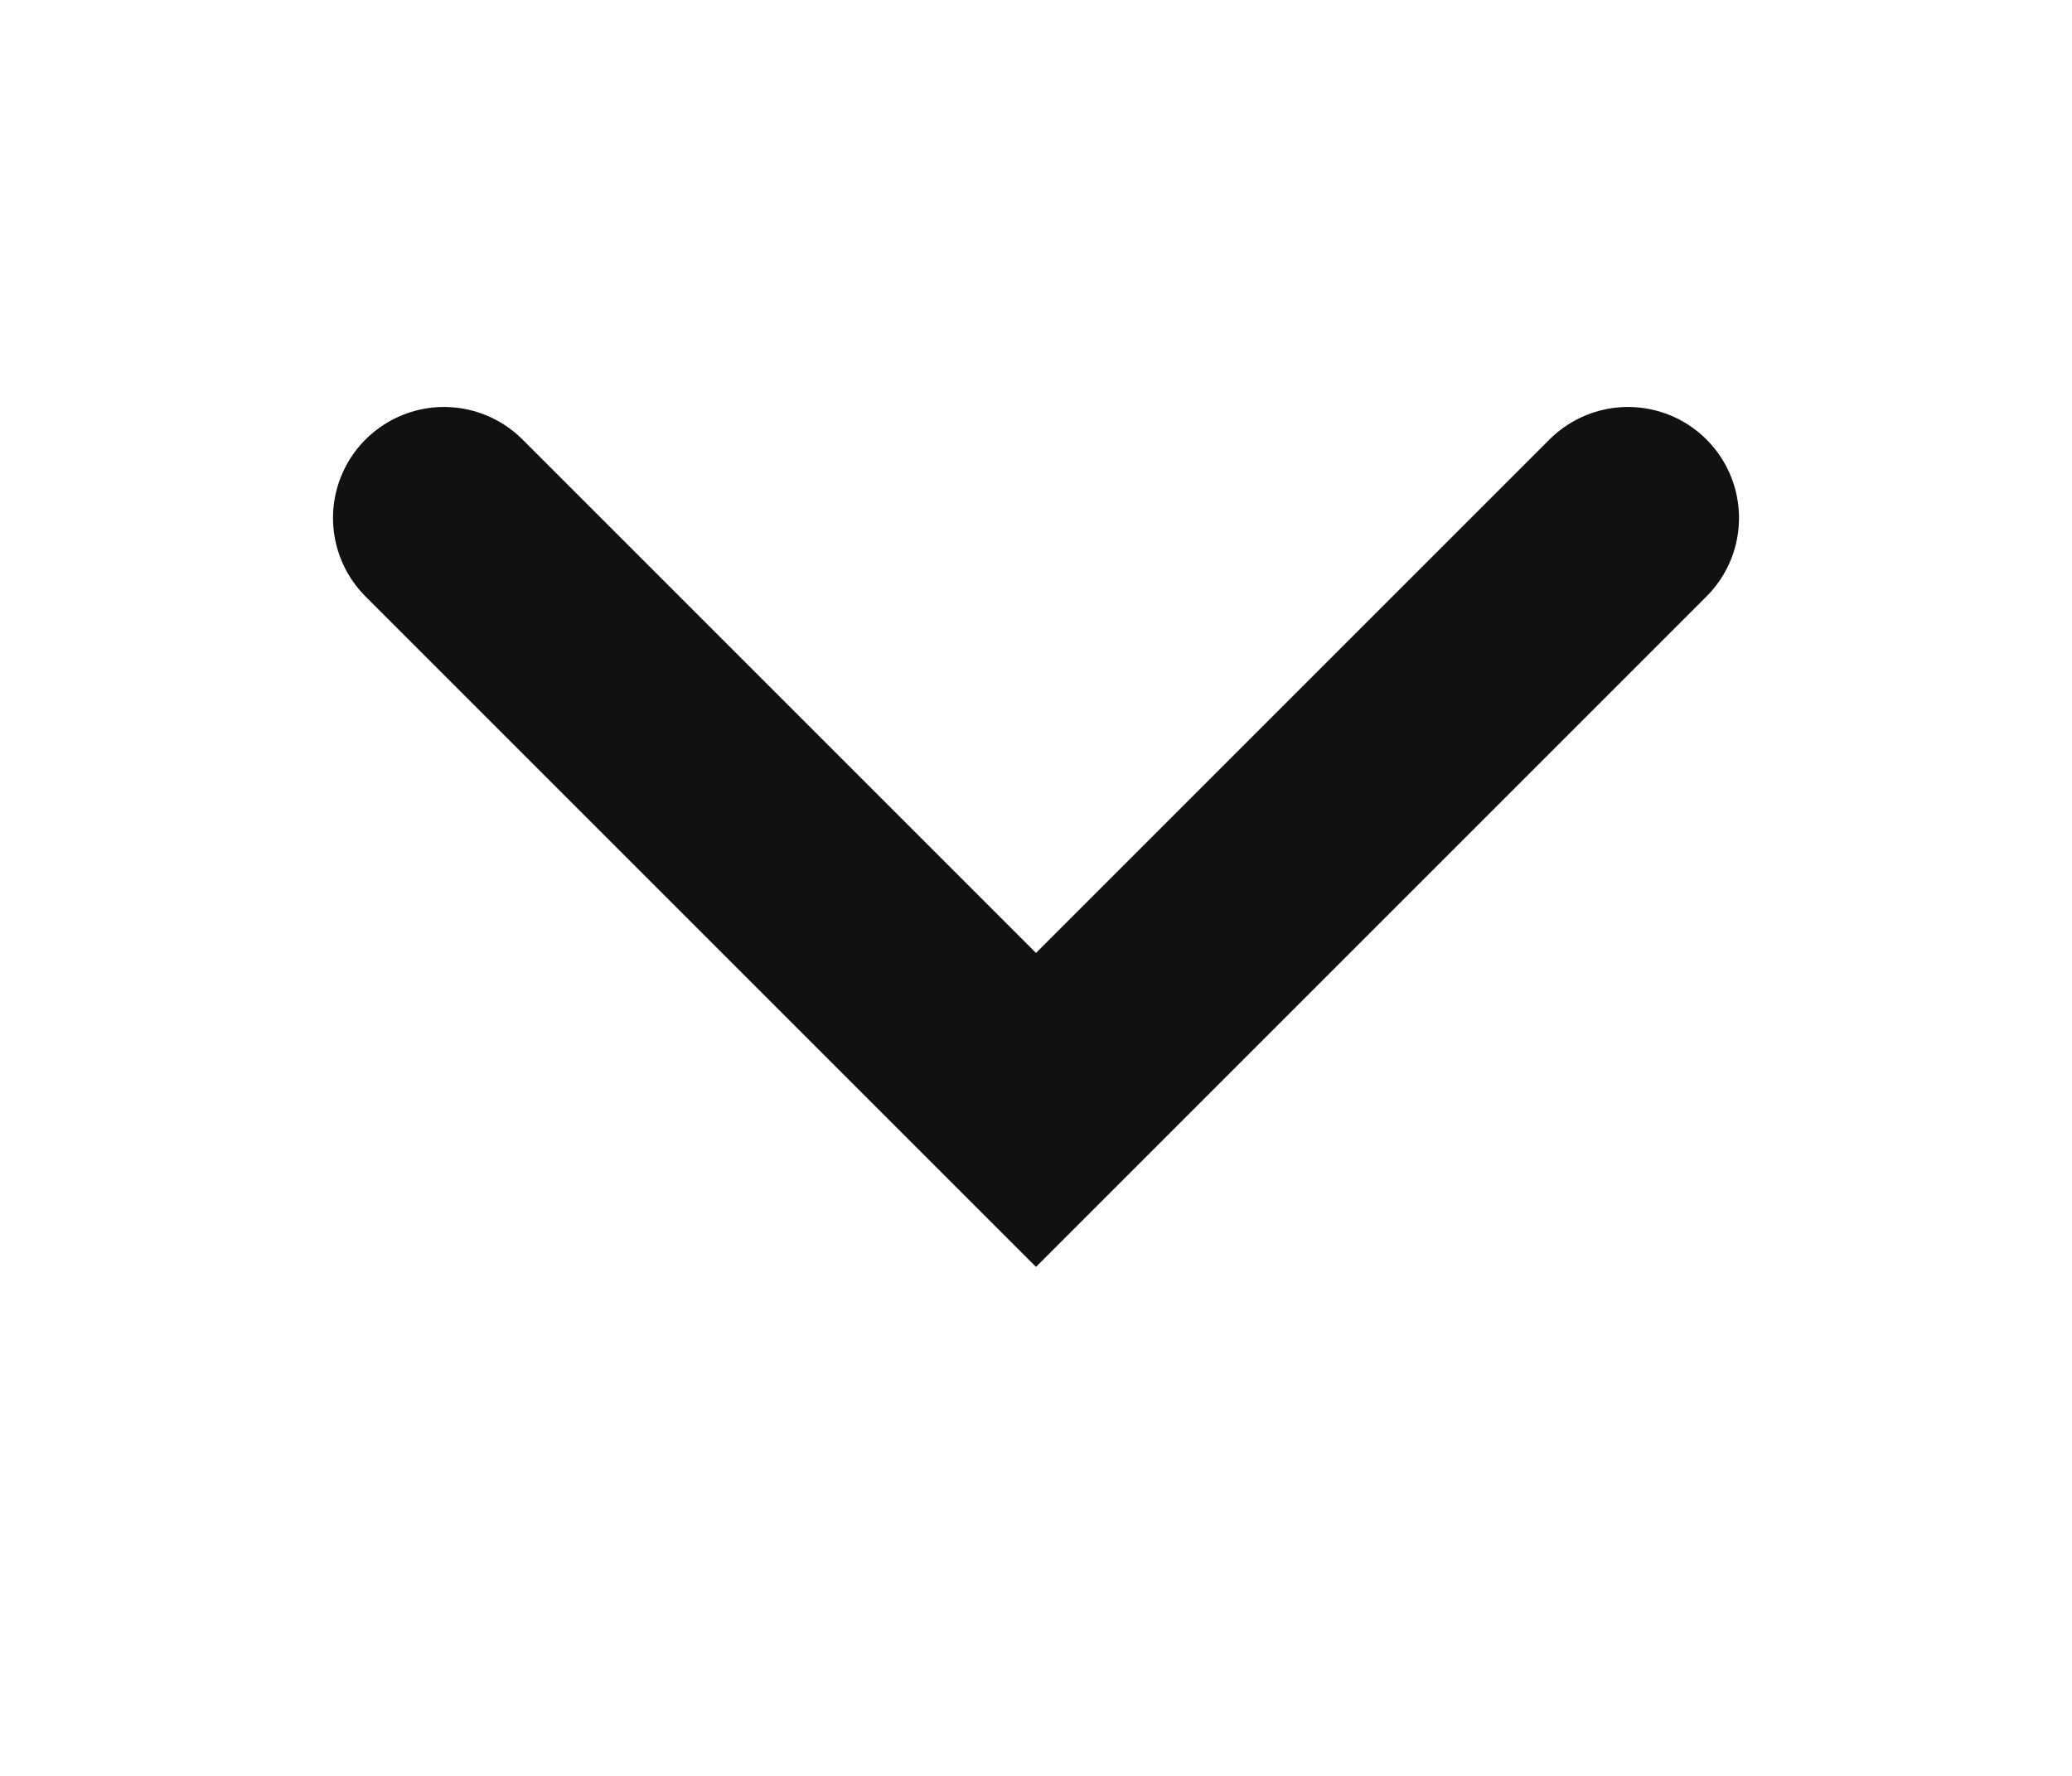 <svg width="14" height="12" viewBox="0 0 14 11" fill="none" xmlns="http://www.w3.org/2000/svg">
  <g filter="url(#filter0_d_4974_75969)">
    <path d="M3 2L7 6L11 2" stroke="#111112" stroke-width="1.5" stroke-linecap="round"/>
  </g>
  <defs>
    <filter id="filter0_d_4974_75969" x="0.25" y="0.25" width="13.5" height="9.812" filterUnits="userSpaceOnUse" color-interpolation-filters="sRGB">
      <feFlood flood-opacity="0" result="BackgroundImageFix"/>
      <feColorMatrix in="SourceAlpha" type="matrix" values="0 0 0 0 0 0 0 0 0 0 0 0 0 0 0 0 0 0 127 0" result="hardAlpha"/>
      <feOffset dy="1"/>
      <feGaussianBlur stdDeviation="1"/>
      <feColorMatrix type="matrix" values="0 0 0 0 0 0 0 0 0 0 0 0 0 0 0 0 0 0 0.16 0"/>
      <feBlend mode="normal" in2="BackgroundImageFix" result="effect1_dropShadow_4974_75969"/>
      <feBlend mode="normal" in="SourceGraphic" in2="effect1_dropShadow_4974_75969" result="shape"/>
    </filter>
  </defs>
</svg>

